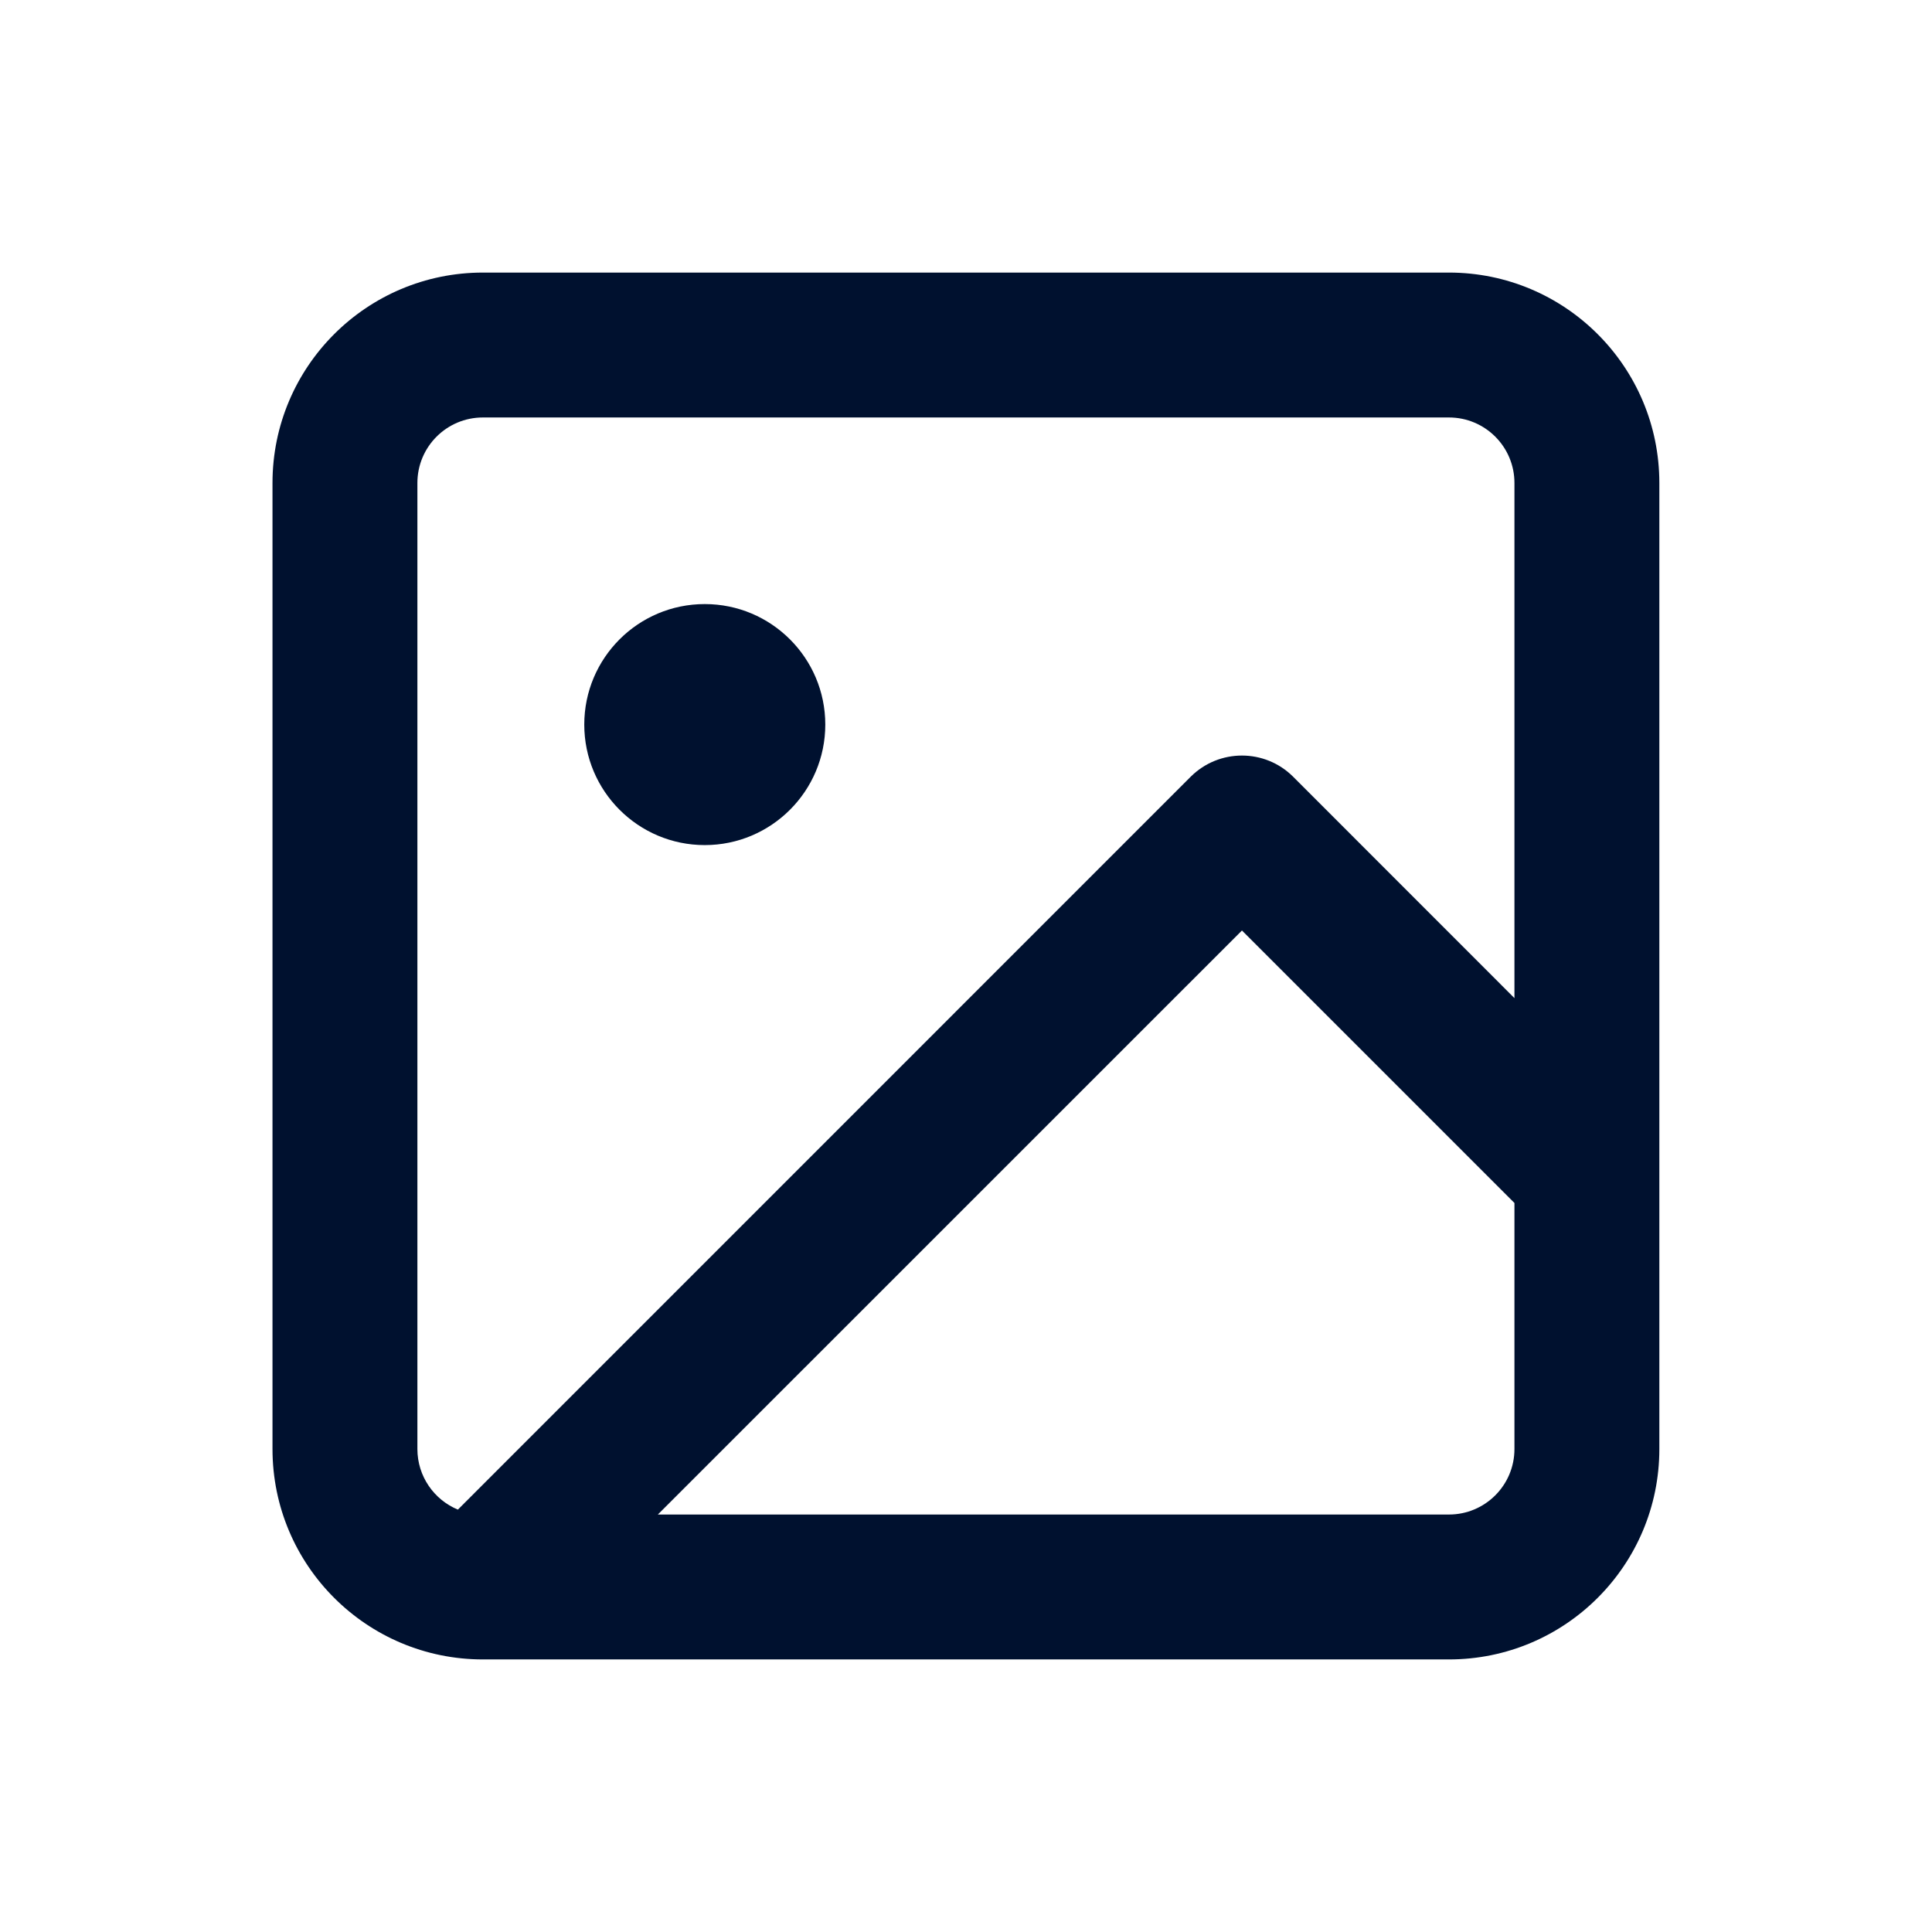 <svg width="24" height="24" viewBox="0 0 24 24" fill="none" xmlns="http://www.w3.org/2000/svg">
<path fill-rule="evenodd" clip-rule="evenodd" d="M5.185 6C5.185 5.55 5.549 5.186 5.999 5.186H17.999C18.449 5.186 18.813 5.55 18.813 6V12.399L16.064 9.649C15.713 9.298 15.143 9.298 14.791 9.649L5.688 18.753C5.393 18.631 5.185 18.34 5.185 18V6ZM15.428 11.559L18.813 14.944V18C18.813 18.45 18.449 18.814 17.999 18.814H8.172L15.428 11.559ZM5.999 3.386C4.555 3.386 3.385 4.556 3.385 6V18C3.385 19.444 4.555 20.614 5.999 20.614H17.999C19.443 20.614 20.613 19.444 20.613 18V6C20.613 4.556 19.443 3.386 17.999 3.386H5.999ZM10.252 9.001C10.252 9.827 9.581 10.498 8.755 10.498C7.928 10.498 7.258 9.827 7.258 9.001C7.258 8.174 7.928 7.504 8.755 7.504C9.581 7.504 10.252 8.174 10.252 9.001Z" fill="#00112F"/>
</svg>
